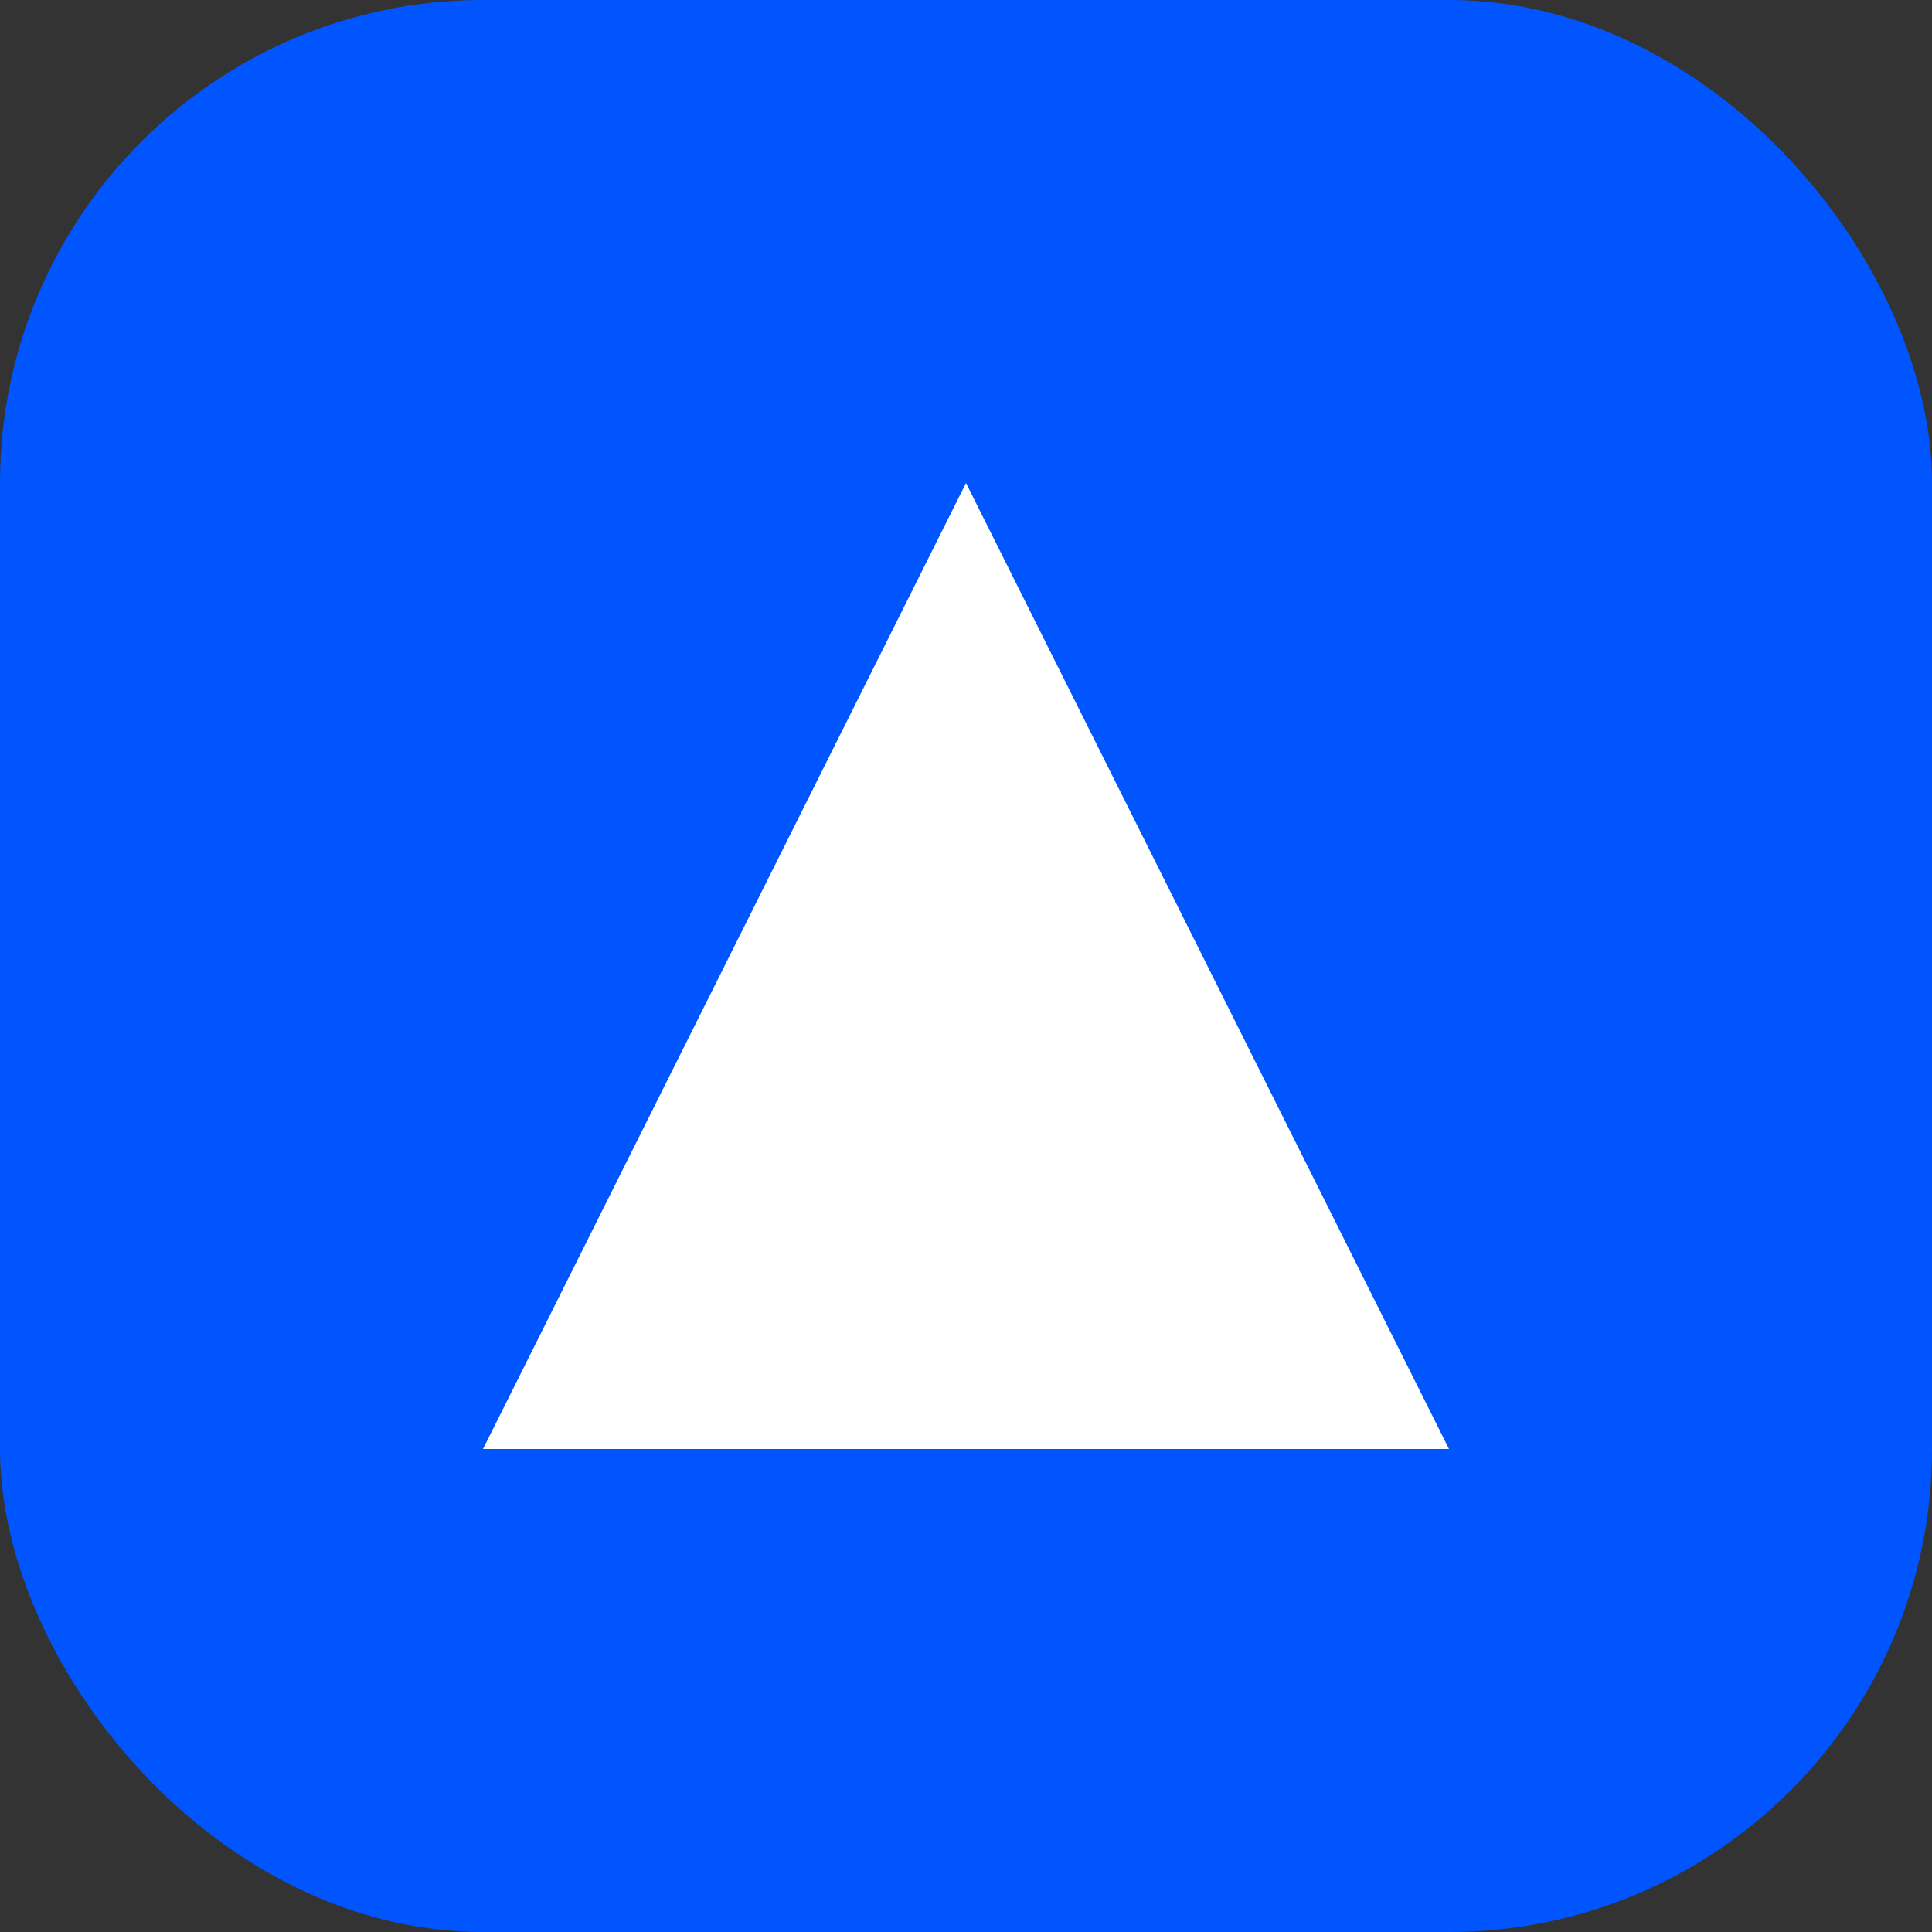 <svg width="48" height="48" viewBox="0 0 48 48" fill="none" xmlns="http://www.w3.org/2000/svg">
  <rect x="0" y="0" width="48" height="48" fill="#333333" stroke="none"/>
  <g>
    <rect width="48" height="48" rx="12" fill="#0055FF"/>
    <path d="M24 12L36 36H12L24 12Z" fill="white"/>
  </g>
</svg>
